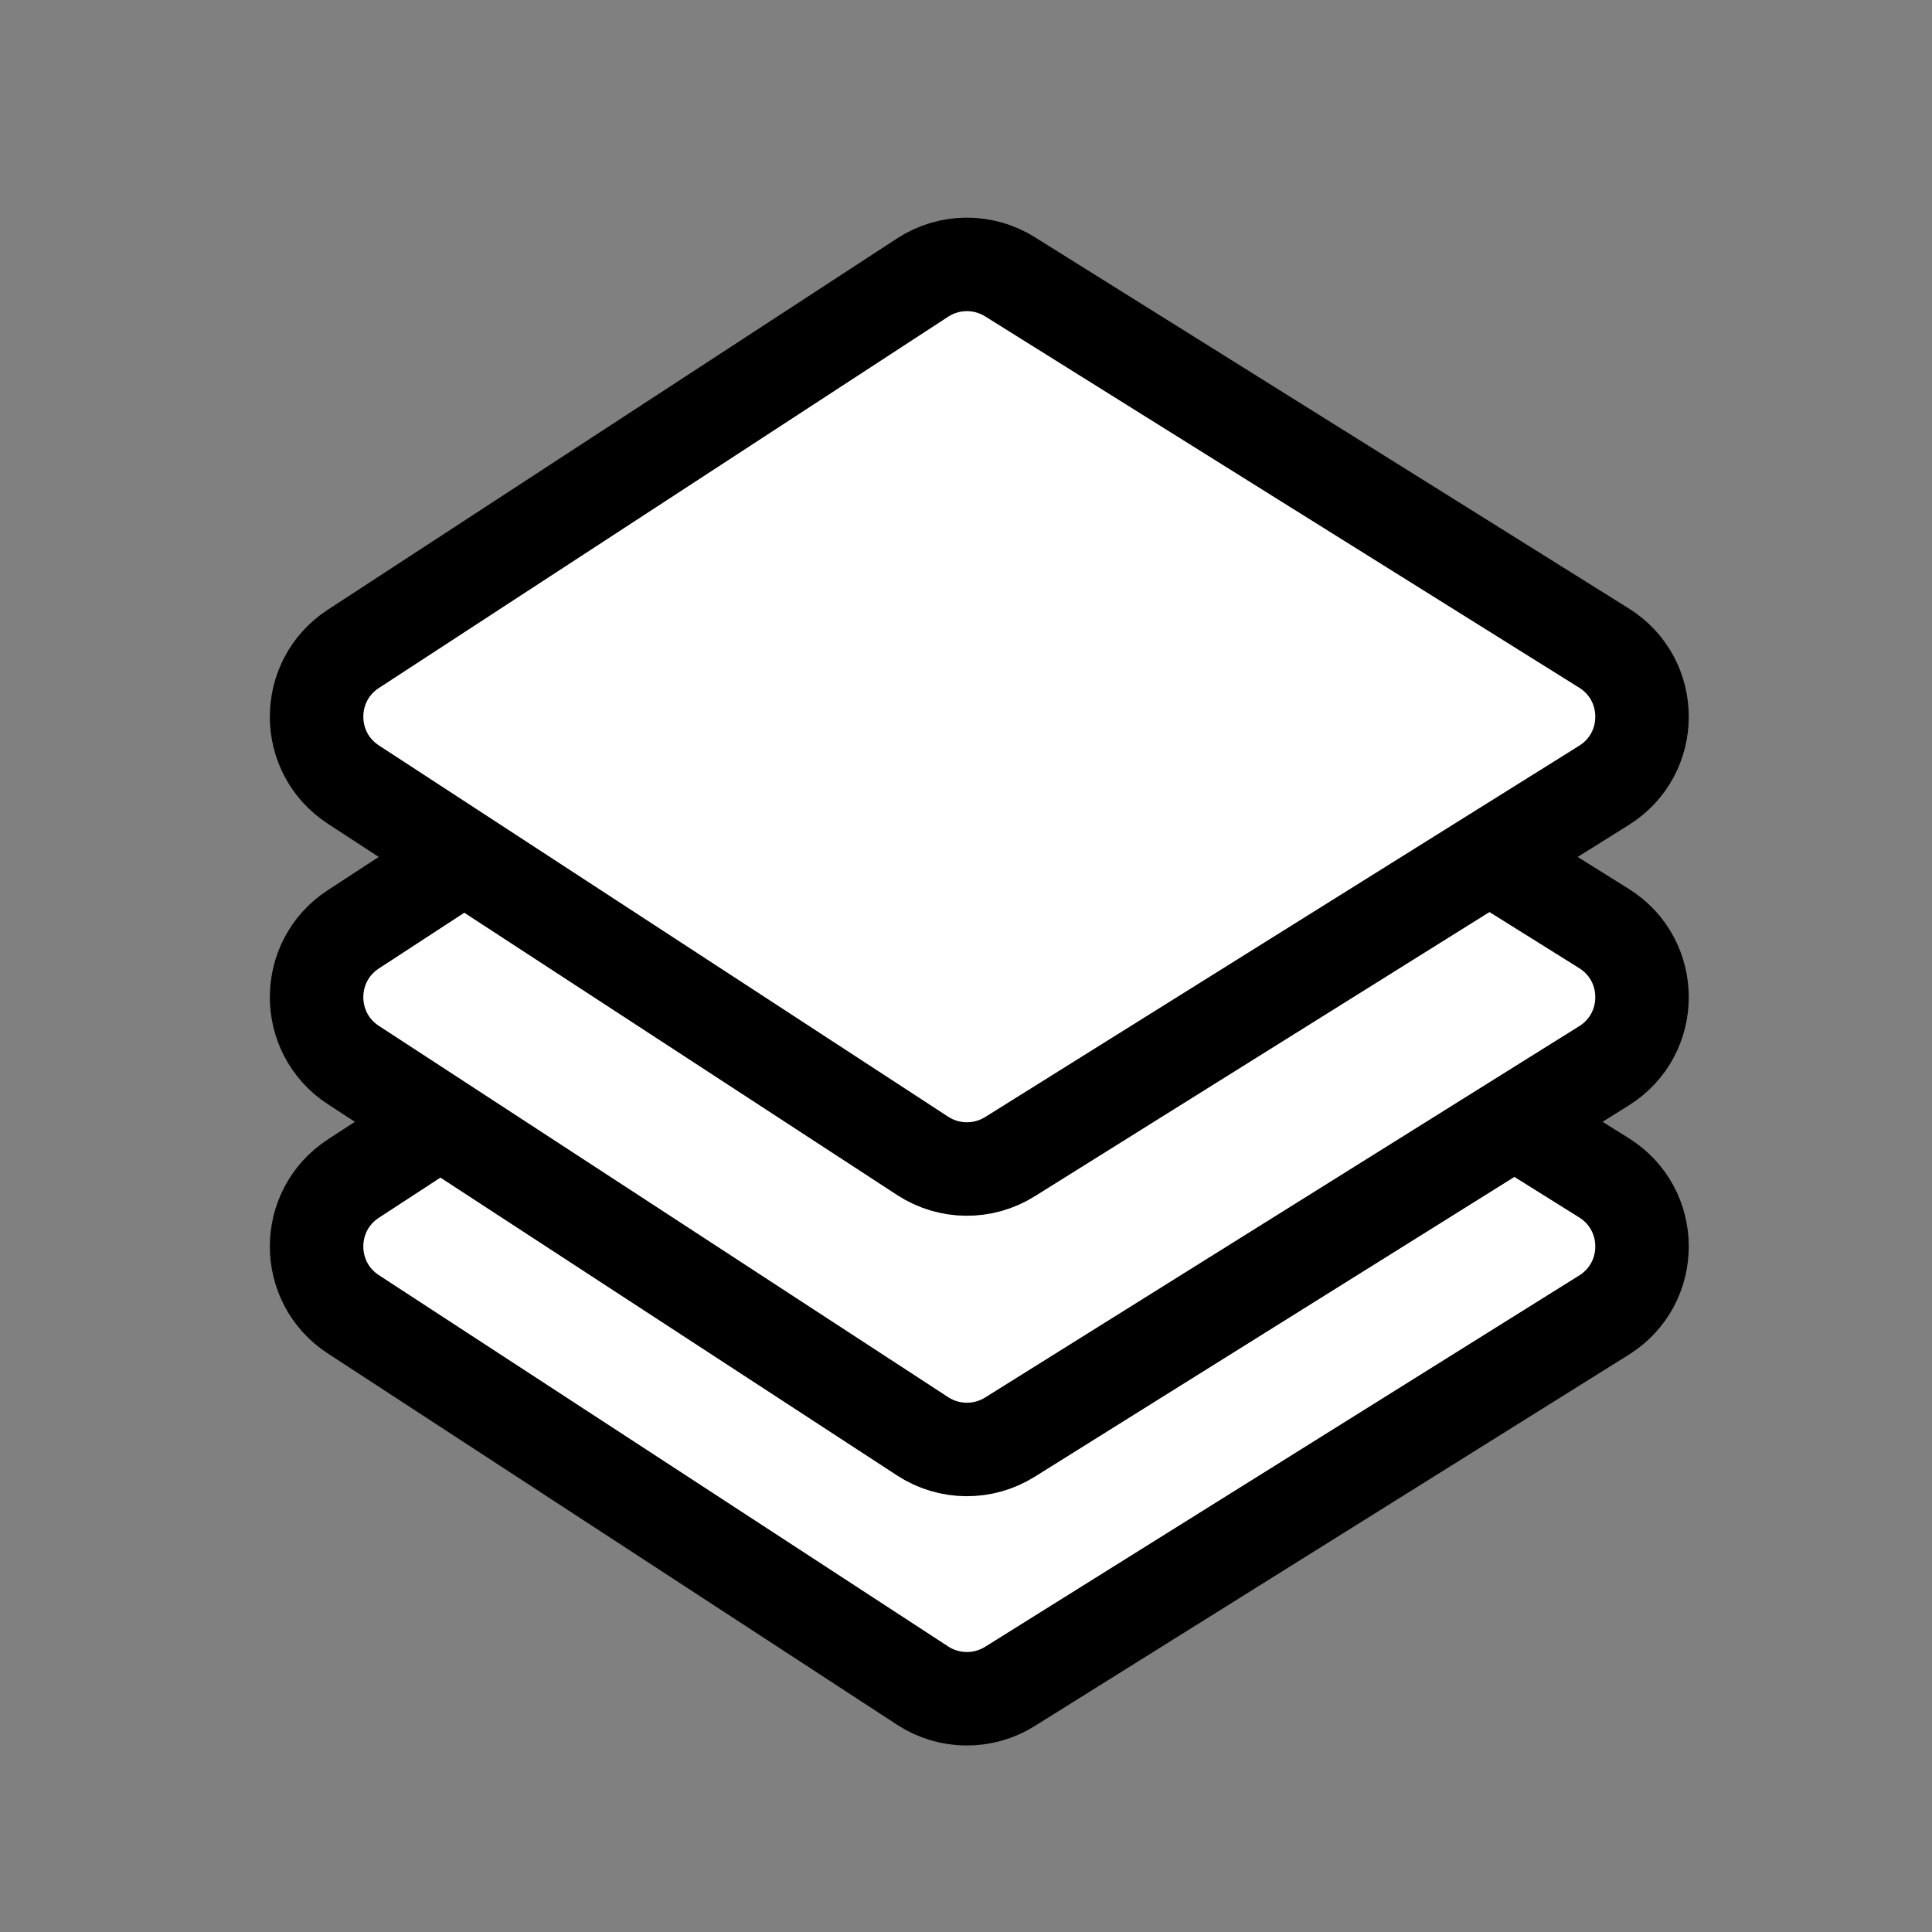 <svg width="31" height="31" viewBox="0 0 31 31" fill="none" xmlns="http://www.w3.org/2000/svg">
<rect x="0" y="0" width="31" height="31" fill="#808080" stroke="none"/>
<path d="M14.805 27.047L5.67 21.089C4.883 20.576 4.883 19.424 5.67 18.911L14.805 12.953C15.229 12.677 15.775 12.672 16.204 12.94L25.736 18.898C26.551 19.407 26.551 20.593 25.736 21.102L16.204 27.06C15.775 27.328 15.229 27.323 14.805 27.047Z" fill="white" stroke="black" stroke-width="1.5"/>
<path d="M14.805 23.047L5.67 17.089C4.883 16.576 4.883 15.424 5.67 14.911L14.805 8.953C15.229 8.677 15.775 8.672 16.204 8.94L25.736 14.898C26.551 15.407 26.551 16.593 25.736 17.102L16.204 23.06C15.775 23.328 15.229 23.323 14.805 23.047Z" fill="white" stroke="black" stroke-width="1.5"/>
<path d="M14.805 18.547L5.67 12.589C4.883 12.076 4.883 10.924 5.67 10.411L14.805 4.453C15.229 4.177 15.775 4.172 16.204 4.44L25.736 10.398C26.551 10.907 26.551 12.093 25.736 12.602L16.204 18.56C15.775 18.828 15.229 18.823 14.805 18.547Z" fill="white" stroke="black" stroke-width="1.5"/>
</svg>
